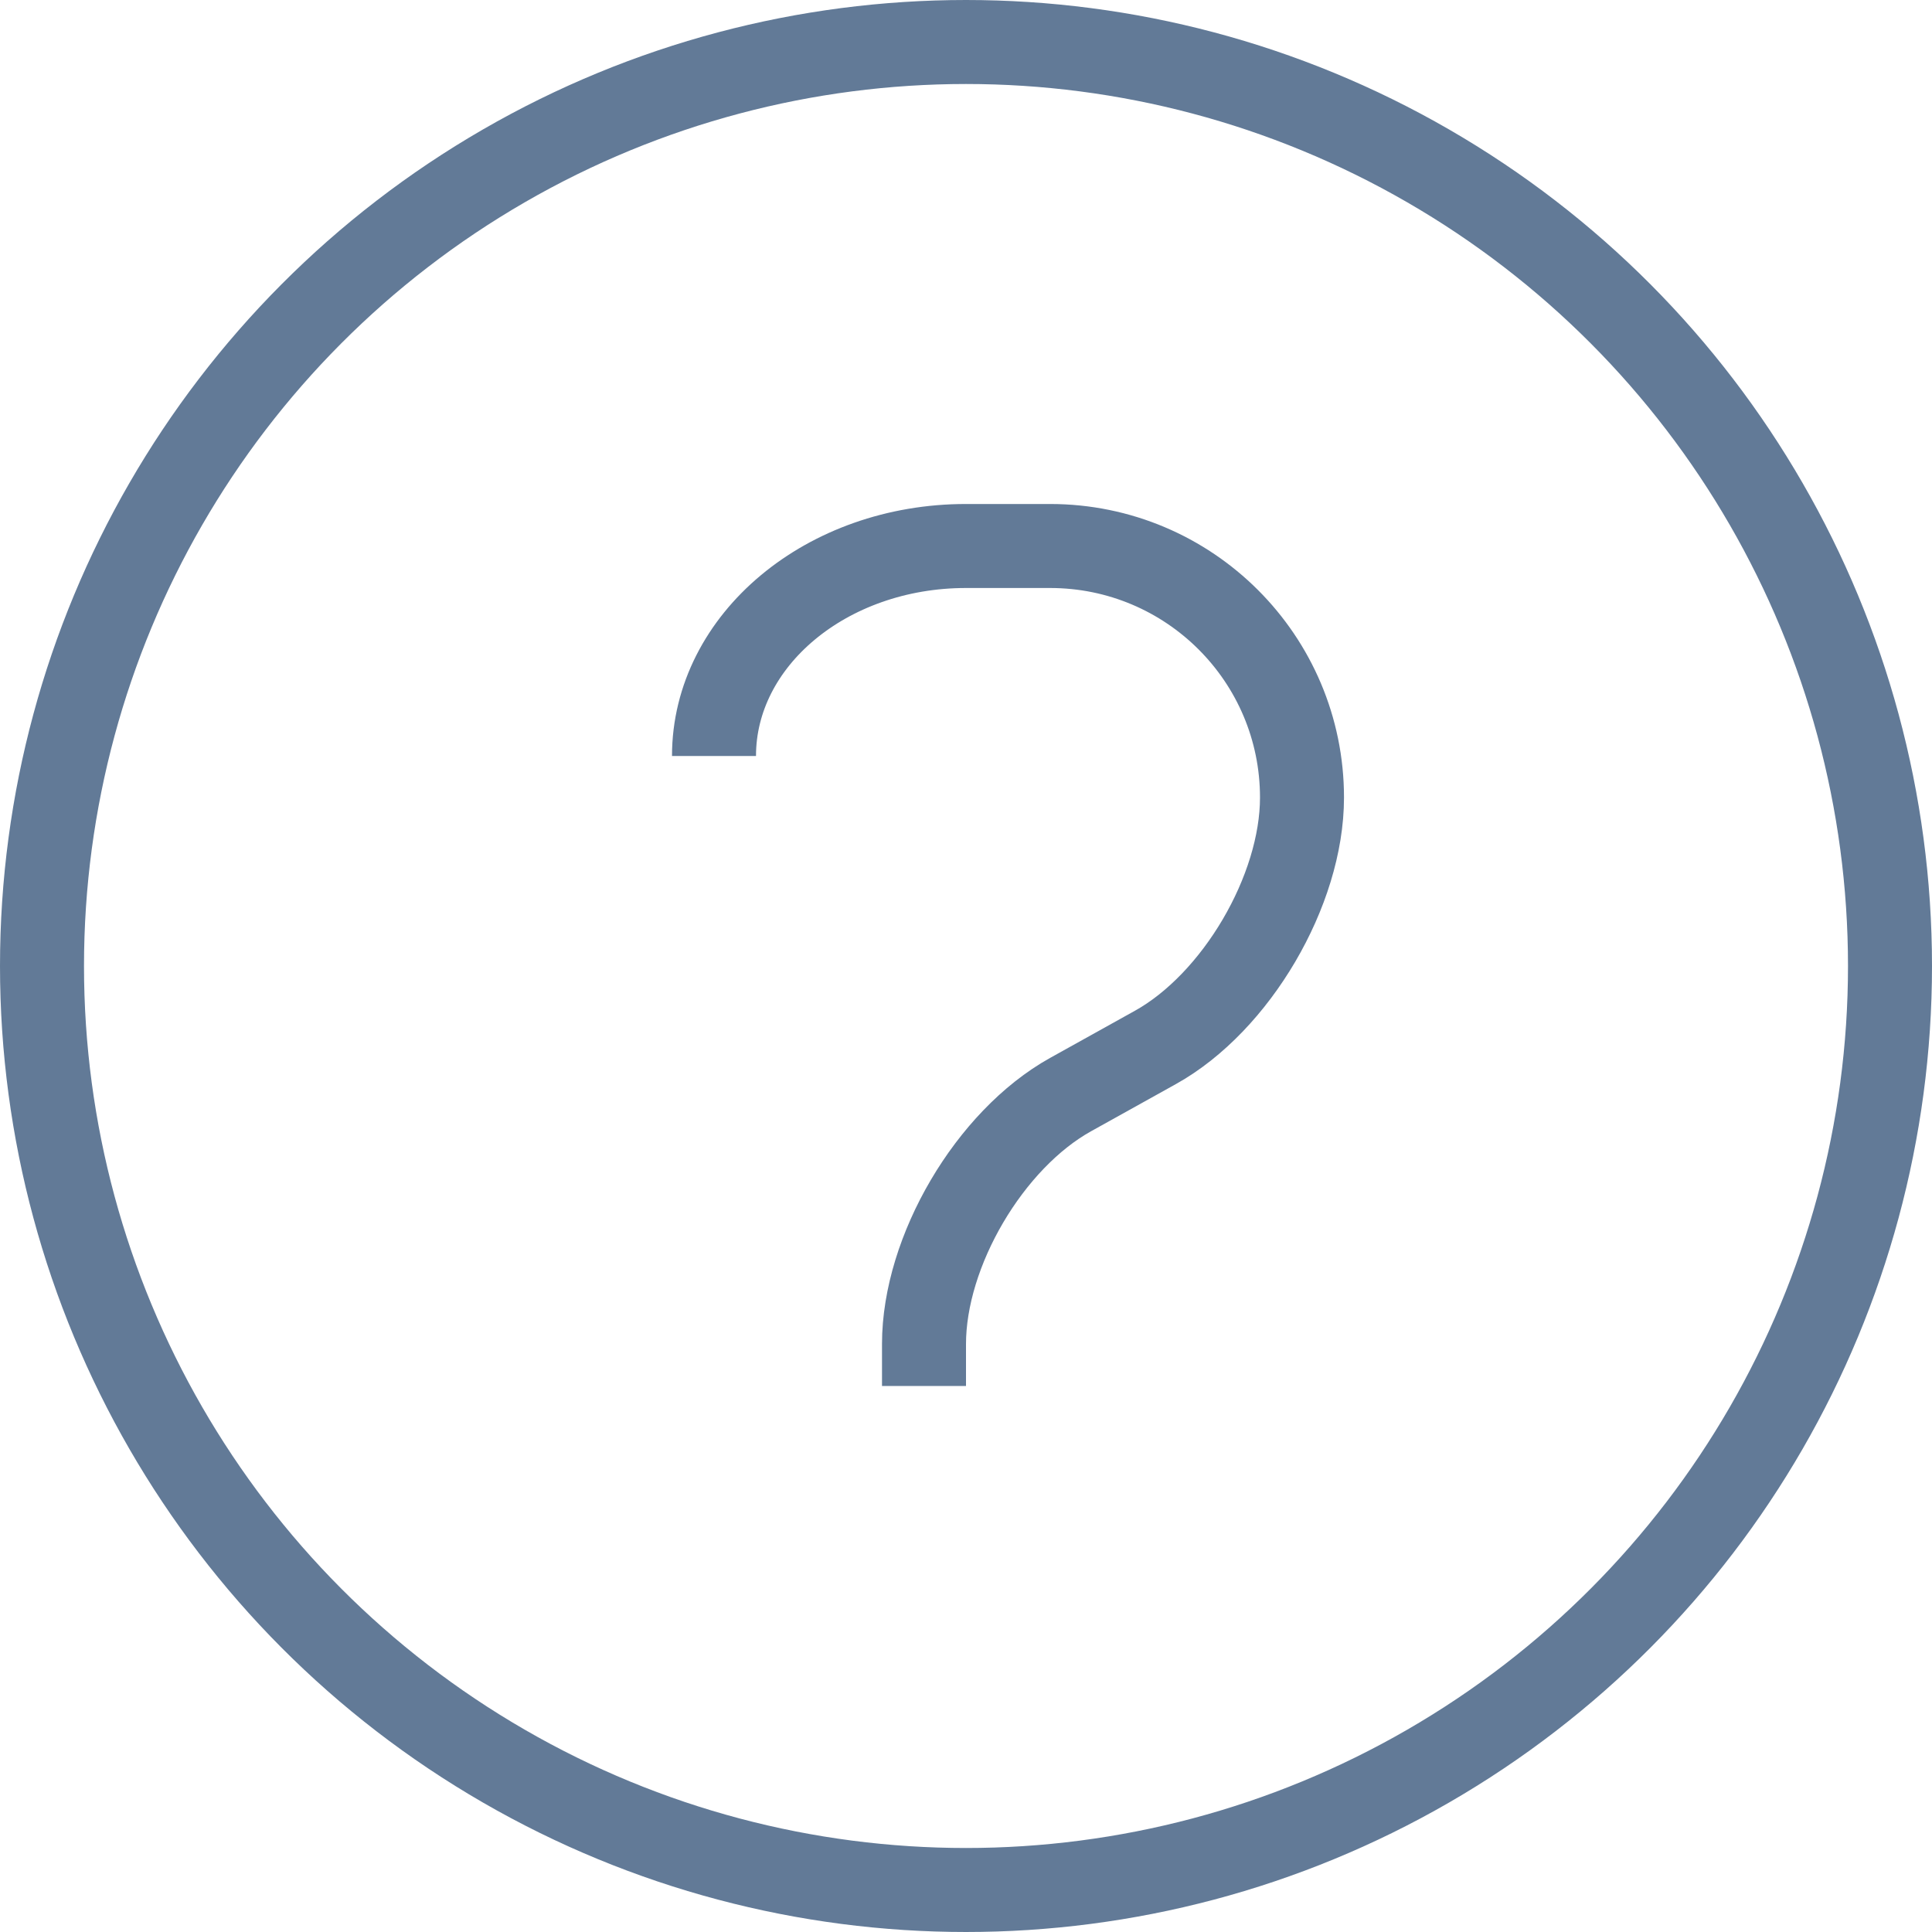 <?xml version="1.0" encoding="UTF-8" standalone="no"?>
<svg width="46px" height="46px" viewBox="0 0 46 46" version="1.1" xmlns="http://www.w3.org/2000/svg" xmlns:xlink="http://www.w3.org/1999/xlink">
    <!-- Generator: Sketch 39.1 (31720) - http://www.bohemiancoding.com/sketch -->
    <title>help</title>
    <desc>Created with Sketch.</desc>
    <defs>
        <rect id="path-1" x="20" y="34" width="2" height="2"></rect>
        <mask id="mask-2" maskContentUnits="userSpaceOnUse" maskUnits="objectBoundingBox" x="0" y="0" width="2" height="2" fill="white">
            <use xlink:href="#path-1"></use>
        </mask>
    </defs>
    <g id="Page-1" stroke="none" stroke-width="1" fill="none" fill-rule="evenodd">
        <g id="DASHBOARD-ICONS" transform="translate(-59, -459)" stroke="#627A97">
            <g id="help" transform="translate(60, 460)">
                <path d="" id="Path-3" stroke-width="2"></path>
                <circle id="Oval" stroke-width="2" cx="22" cy="22" r="22"></circle>
                <path d="M16,17 L16,17 C16,14.239 18.683,12 21.998,12 L24.002,12 C27.315,12 30,14.68 30,17.99 L30,17.99 C30,20.205 28.432,22.871 26.507,23.94 L24.493,25.06 C22.564,26.131 21,28.791 21,31 L21,32" id="Path-2" stroke-width="2"></path>
                <use id="Rectangle" mask="url(#mask-2)" stroke-width="4" fill="#D8D8D8" fill-rule="evenodd" xlink:href="#path-1"></use>
            </g>
        </g>
    </g>
</svg>